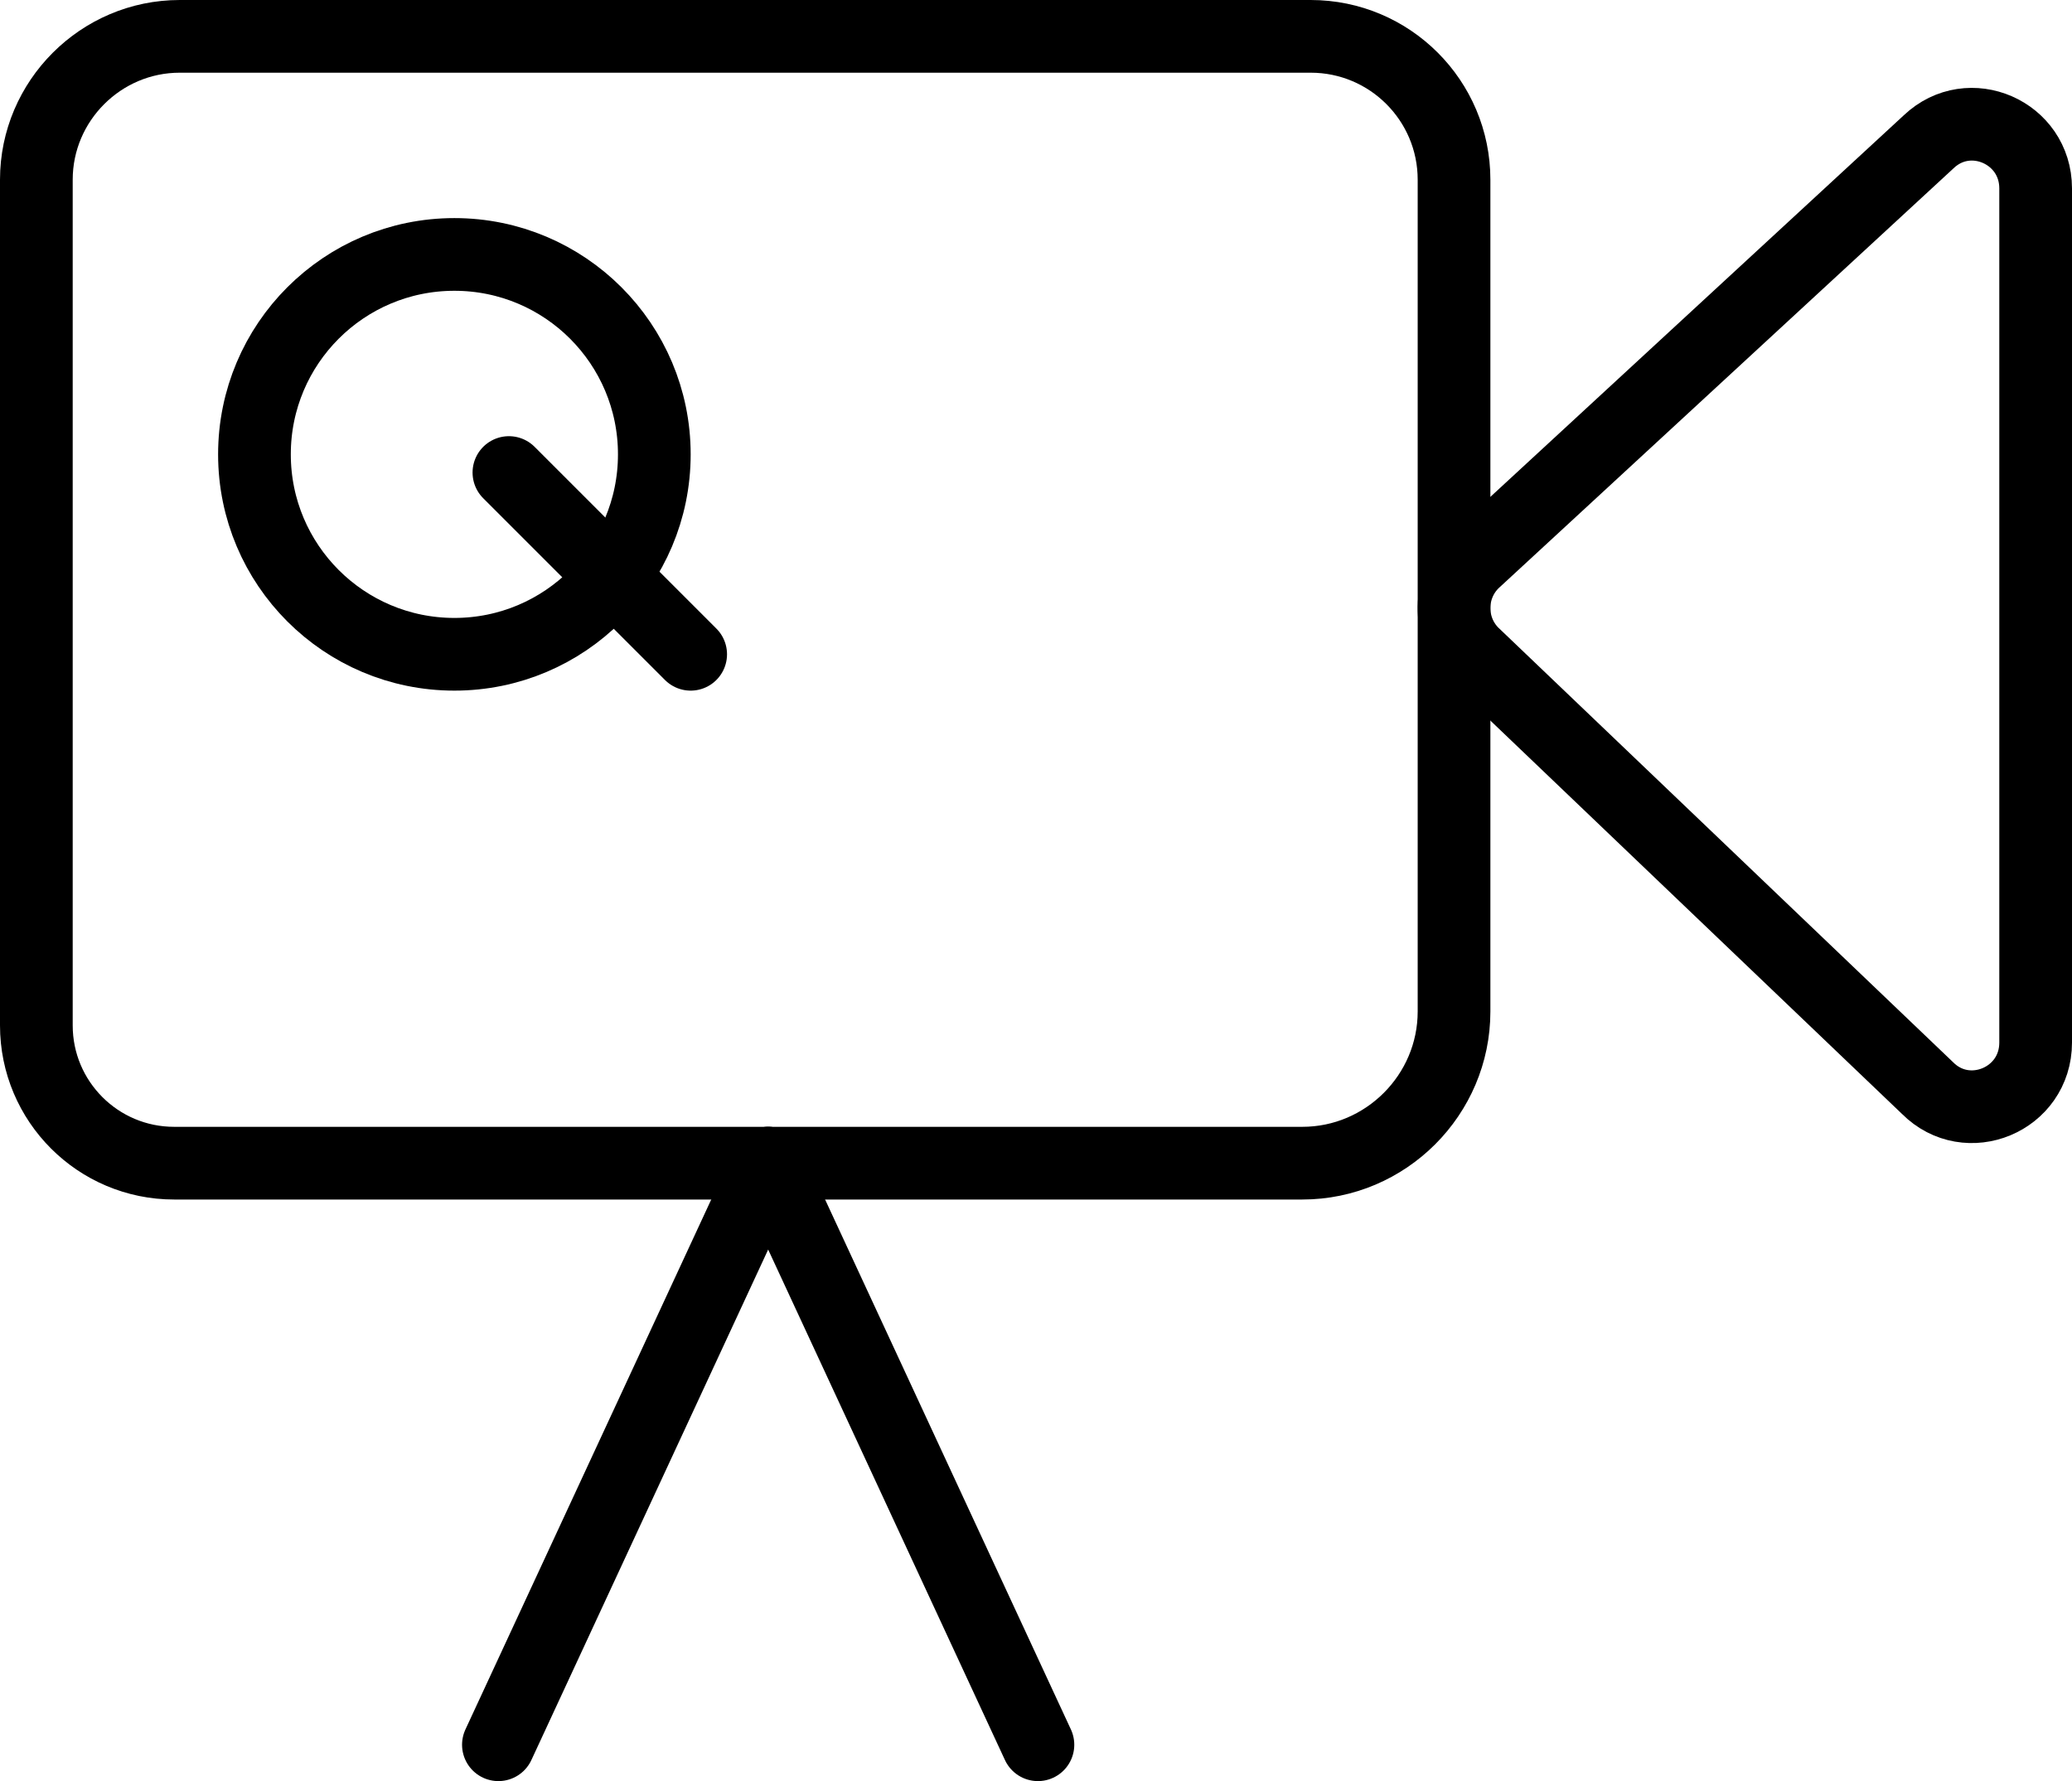 <?xml version="1.0" encoding="UTF-8" standalone="no"?>
<svg width="57px" height="49px" viewBox="0 0 57 49" version="1.1" xmlns="http://www.w3.org/2000/svg" xmlns:xlink="http://www.w3.org/1999/xlink" xmlns:sketch="http://www.bohemiancoding.com/sketch/ns">
    <!-- Generator: Sketch 3.2.2 (9983) - http://www.bohemiancoding.com/sketch -->
    <title>267 - Movie Camera (Outline)</title>
    <desc>Created with Sketch.</desc>
    <defs></defs>
    <g id="Page-1" stroke="none" stroke-width="1" fill="none" fill-rule="evenodd" sketch:type="MSPage">
        <g id="Icons" sketch:type="MSArtboardGroup" transform="translate(-482, -1684)" stroke="#000000" stroke-width="2">
            <g id="267---Movie-Camera-(Outline)" sketch:type="MSLayerGroup" transform="translate(483, 1685)">
                <path d="M34.827,31 L3.791,31 C1.697,31 0,29.303 0,27.209 L0,3.944 C0,1.775 1.775,0 3.944,0 L35.056,0 C37.234,0 39,1.766 39,3.944 L39,26.827 C39,29.122 37.122,31 34.827,31 L34.827,31 Z" id="Stroke-52" sketch:type="MSShapeGroup"></path>
                <path d="M52.02,28.928 L39.511,16.974 C38.815,16.271 38.832,15.127 39.549,14.446 L52.058,2.9 C53.172,1.842 55,2.639 55,4.183 L55,27.682 C55,29.252 53.12,30.037 52.02,28.928 L52.02,28.928 Z" id="Stroke-54" sketch:type="MSShapeGroup"></path>
                <path d="M20.132,31 L12.711,47" id="Stroke-56" stroke-linecap="round" sketch:type="MSShapeGroup"></path>
                <path d="M20.132,31 L27.553,47" id="Stroke-58" stroke-linecap="round" sketch:type="MSShapeGroup"></path>
                <path d="M17,11.5 C17,14.537 14.538,17 11.5,17 C8.462,17 6,14.537 6,11.5 C6,8.462 8.462,6 11.5,6 C14.538,6 17,8.462 17,11.5 L17,11.5 Z" id="Stroke-60" stroke-linecap="round" sketch:type="MSShapeGroup"></path>
                <path d="M13,12 L18,17" id="Stroke-62" stroke-linecap="round" sketch:type="MSShapeGroup"></path>
            </g>
        </g>
    </g>
</svg>